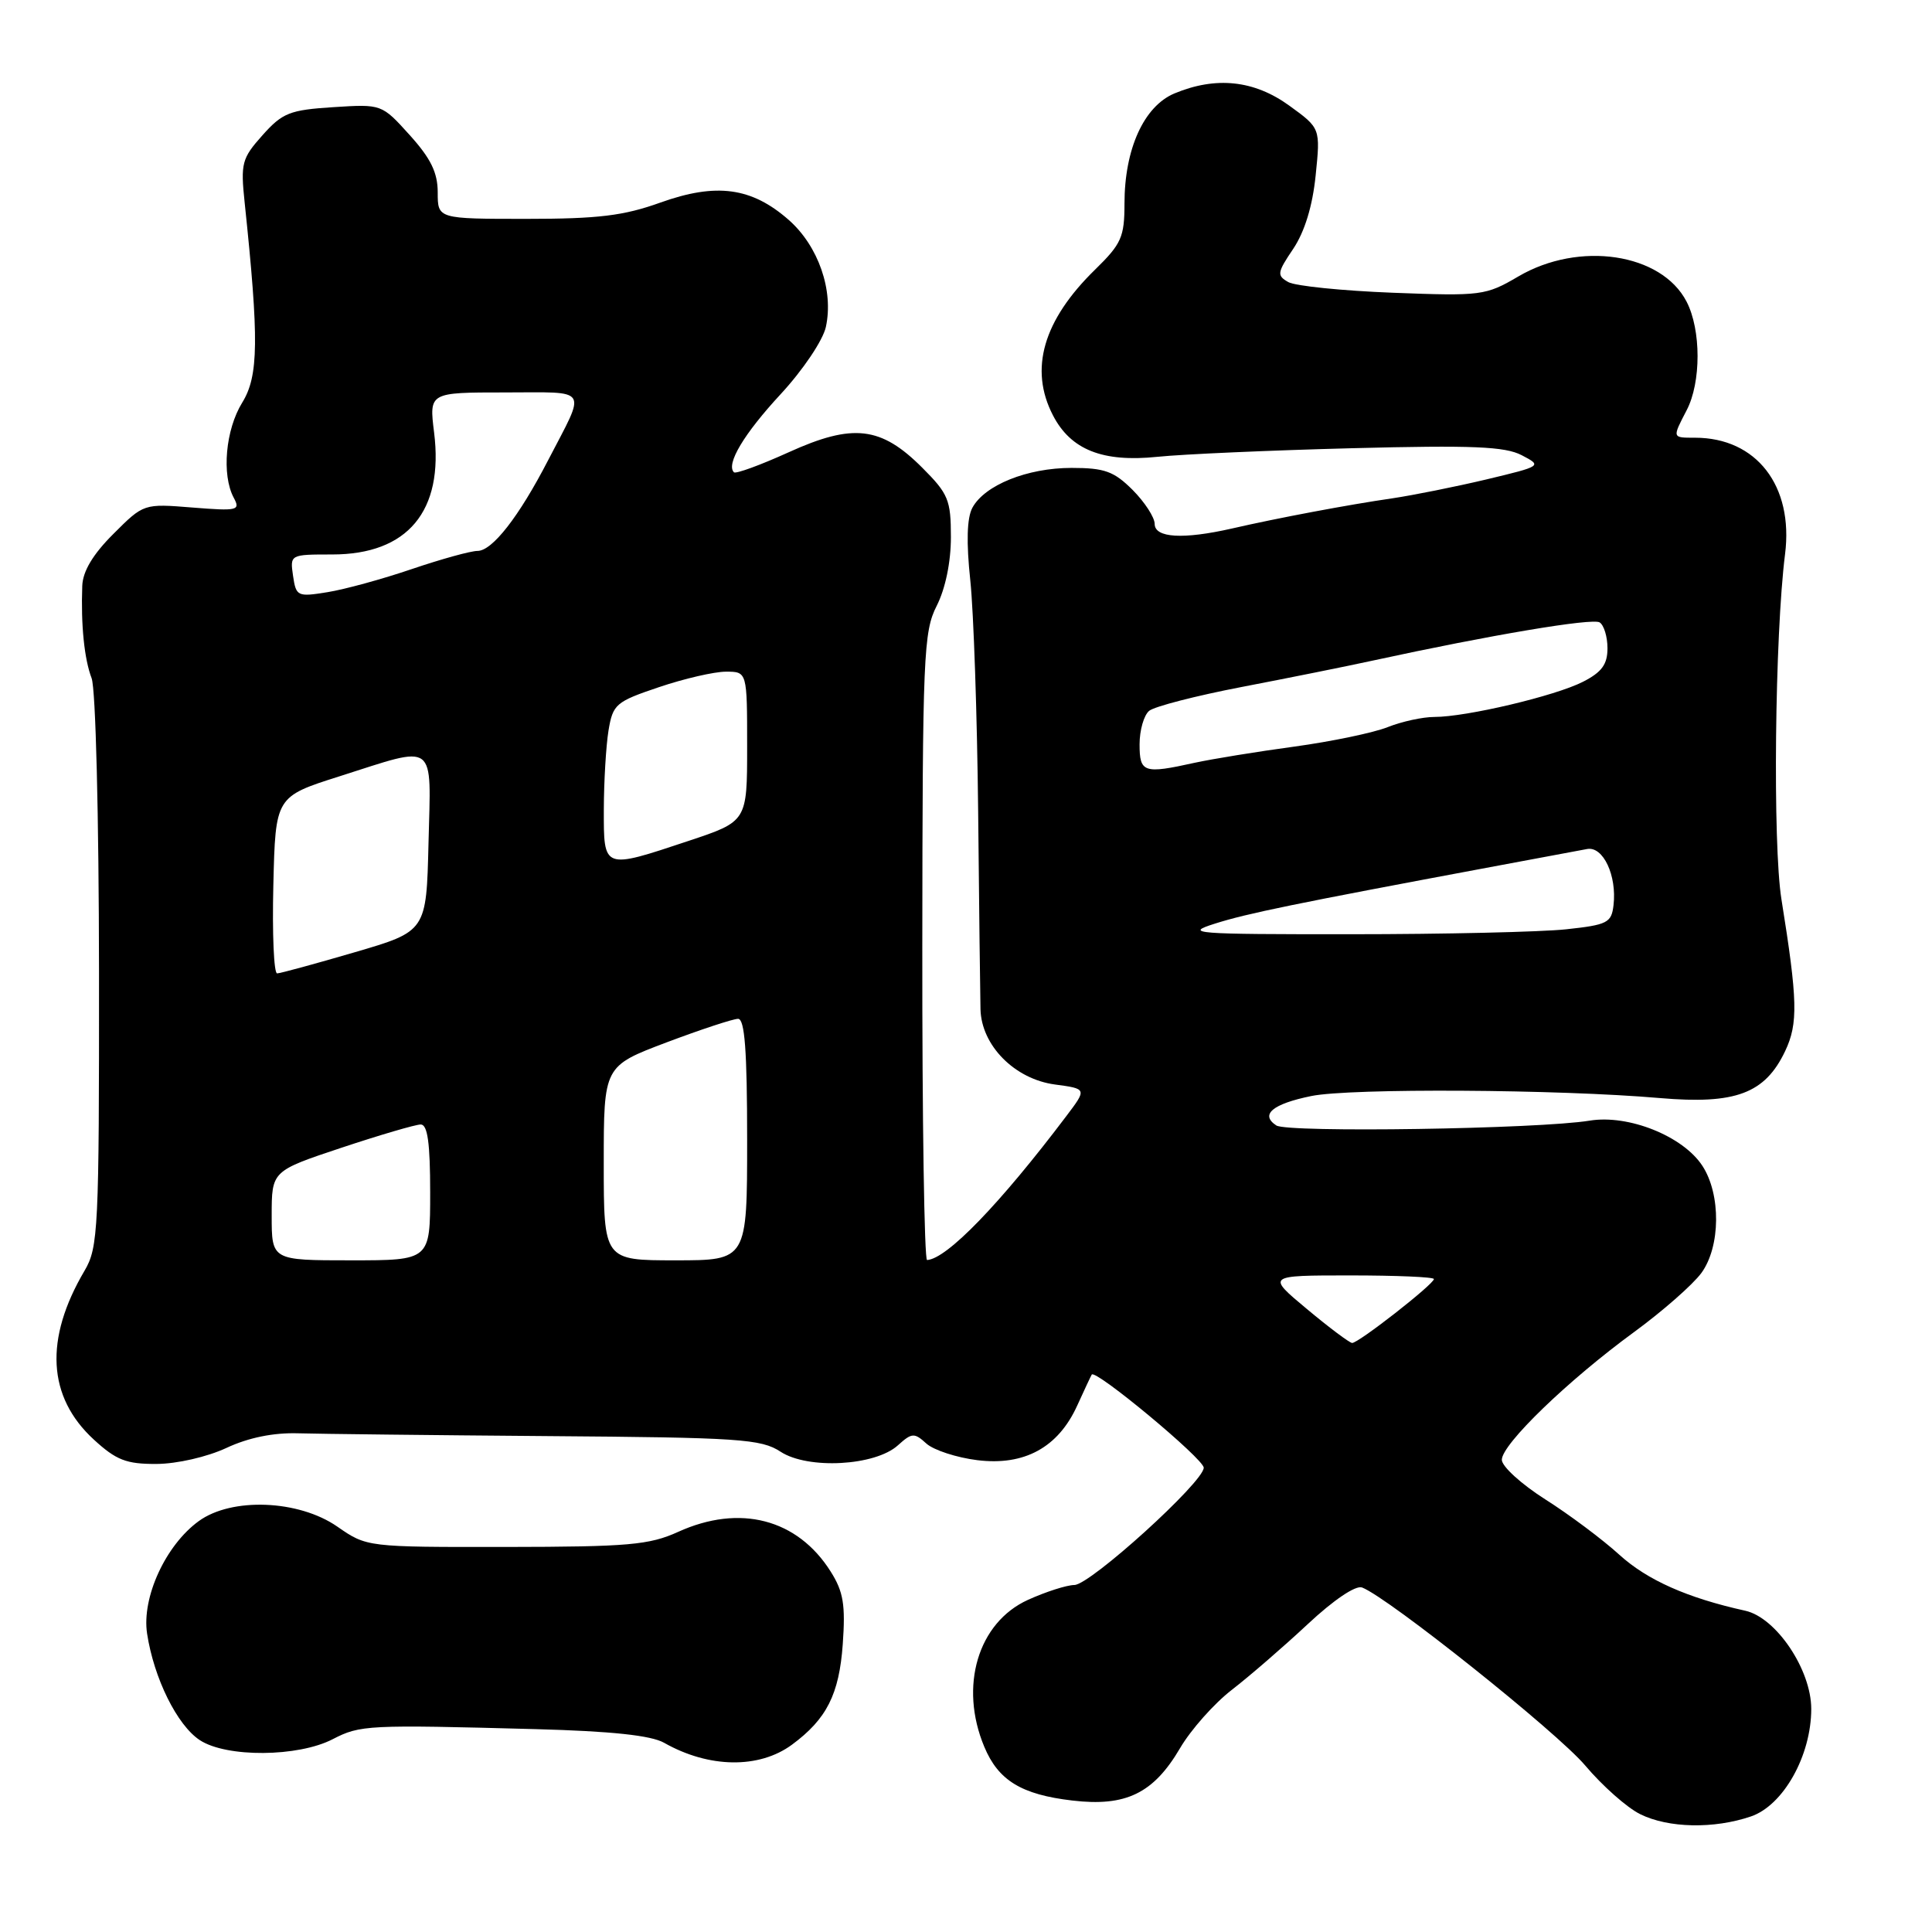 <?xml version="1.0" encoding="UTF-8" standalone="no"?>
<!DOCTYPE svg PUBLIC "-//W3C//DTD SVG 1.1//EN" "http://www.w3.org/Graphics/SVG/1.1/DTD/svg11.dtd" >
<svg xmlns="http://www.w3.org/2000/svg" xmlns:xlink="http://www.w3.org/1999/xlink" version="1.1" viewBox="0 0 256 256">
 <g >
 <path fill="currentColor"
d=" M 232.00 240.69 C 236.30 239.23 240.00 232.63 240.00 226.44 C 240.00 221.25 235.36 214.34 231.26 213.43 C 223.59 211.74 218.27 209.37 214.58 206.02 C 212.34 203.98 207.91 200.67 204.75 198.67 C 201.59 196.66 199.00 194.31 199.00 193.43 C 199.00 191.37 207.77 182.90 216.53 176.50 C 220.29 173.75 224.30 170.23 225.44 168.68 C 227.99 165.19 228.05 158.26 225.57 154.47 C 223.00 150.54 215.78 147.65 210.64 148.49 C 203.88 149.60 170.62 150.11 169.12 149.13 C 166.93 147.69 168.61 146.28 173.75 145.23 C 178.93 144.17 206.46 144.33 219.96 145.50 C 229.96 146.36 233.87 144.90 236.54 139.28 C 238.28 135.61 238.20 132.55 236.05 119.16 C 234.88 111.86 235.17 84.15 236.53 73.42 C 237.67 64.38 232.74 58.00 224.60 58.00 C 221.55 58.00 221.57 58.06 223.49 54.36 C 225.42 50.67 225.42 43.71 223.48 39.97 C 220.16 33.54 209.25 31.90 201.19 36.63 C 196.86 39.17 196.28 39.24 184.55 38.79 C 177.87 38.53 171.64 37.90 170.71 37.38 C 169.17 36.51 169.22 36.14 171.36 32.97 C 172.87 30.71 173.92 27.31 174.33 23.25 C 174.97 16.99 174.97 16.99 170.84 14.00 C 166.18 10.62 161.12 10.09 155.62 12.38 C 151.57 14.08 149.00 19.75 149.00 26.98 C 149.00 31.41 148.59 32.32 145.12 35.71 C 138.22 42.44 136.35 48.91 139.52 55.03 C 141.88 59.60 146.10 61.28 153.36 60.53 C 156.74 60.18 168.37 59.67 179.20 59.39 C 195.12 58.98 199.43 59.16 201.64 60.32 C 204.36 61.74 204.33 61.76 196.94 63.53 C 192.85 64.50 187.25 65.62 184.50 66.03 C 178.69 66.87 169.33 68.63 163.24 70.03 C 156.77 71.50 153.00 71.28 153.00 69.42 C 153.00 68.56 151.68 66.53 150.08 64.92 C 147.60 62.45 146.37 62.00 141.98 62.00 C 136.12 62.00 130.46 64.28 128.84 67.29 C 128.12 68.64 128.03 71.86 128.57 76.91 C 129.01 81.08 129.48 94.85 129.61 107.50 C 129.73 120.15 129.88 131.96 129.92 133.73 C 130.04 138.53 134.44 142.98 139.77 143.70 C 144.03 144.27 144.03 144.27 141.30 147.88 C 132.48 159.56 125.45 166.82 122.84 166.96 C 122.48 166.98 122.19 148.31 122.21 125.48 C 122.24 86.84 122.37 83.70 124.12 80.27 C 125.27 78.00 126.00 74.49 126.00 71.17 C 126.00 66.24 125.66 65.43 122.20 61.97 C 116.73 56.49 113.02 56.06 104.50 59.93 C 100.75 61.63 97.49 62.82 97.25 62.58 C 96.17 61.51 98.57 57.49 103.44 52.23 C 106.40 49.03 109.04 45.10 109.43 43.33 C 110.49 38.49 108.44 32.60 104.51 29.14 C 99.59 24.82 94.92 24.19 87.51 26.84 C 82.65 28.59 79.26 29.00 69.75 29.00 C 58.00 29.00 58.00 29.00 58.00 25.50 C 58.00 22.87 57.08 20.99 54.29 17.90 C 50.58 13.79 50.58 13.79 44.16 14.20 C 38.39 14.57 37.43 14.95 34.78 17.92 C 32.04 20.99 31.87 21.63 32.42 26.86 C 34.33 45.02 34.27 49.82 32.10 53.34 C 29.88 56.93 29.35 62.91 30.97 65.95 C 31.88 67.64 31.50 67.73 25.49 67.25 C 19.04 66.73 19.04 66.73 15.02 70.75 C 12.31 73.45 10.97 75.70 10.90 77.63 C 10.71 82.83 11.17 87.32 12.14 89.87 C 12.68 91.29 13.10 108.11 13.12 128.74 C 13.14 162.92 13.02 165.30 11.20 168.38 C 5.86 177.44 6.28 185.10 12.43 190.75 C 15.40 193.48 16.74 194.00 20.74 193.98 C 23.43 193.97 27.45 193.05 30.00 191.86 C 32.93 190.49 36.24 189.82 39.50 189.92 C 42.25 190.00 57.12 190.17 72.54 190.29 C 98.00 190.48 100.85 190.67 103.43 192.36 C 107.05 194.73 115.96 194.25 118.98 191.51 C 120.83 189.84 121.15 189.82 122.75 191.28 C 123.72 192.15 126.76 193.14 129.50 193.48 C 135.73 194.25 140.21 191.80 142.73 186.26 C 143.67 184.19 144.54 182.34 144.66 182.14 C 145.13 181.37 159.50 193.31 159.50 194.48 C 159.50 196.37 144.47 210.00 142.36 210.02 C 141.34 210.03 138.57 210.92 136.21 211.99 C 129.58 215.00 127.07 223.44 130.42 231.45 C 132.28 235.92 135.34 237.79 142.09 238.58 C 149.19 239.42 152.85 237.63 156.37 231.63 C 157.80 229.19 160.89 225.71 163.24 223.90 C 165.58 222.09 170.10 218.18 173.28 215.21 C 176.70 212.01 179.63 210.03 180.48 210.35 C 183.97 211.69 206.33 229.53 210.05 233.94 C 212.32 236.63 215.60 239.54 217.34 240.39 C 221.07 242.24 227.11 242.36 232.00 240.69 Z  M 104.94 231.18 C 109.54 227.78 111.19 224.52 111.67 217.87 C 112.04 212.65 111.76 210.91 110.07 208.24 C 105.67 201.26 98.03 199.27 89.86 202.98 C 86.03 204.72 83.27 204.96 67.05 204.98 C 48.61 205.00 48.61 205.00 44.69 202.28 C 39.57 198.73 30.69 198.38 26.33 201.56 C 21.94 204.75 18.76 211.68 19.49 216.46 C 20.39 222.37 23.47 228.61 26.48 230.58 C 30.02 232.90 39.50 232.83 44.09 230.45 C 47.73 228.57 48.68 228.52 71.00 229.12 C 81.03 229.39 86.27 229.95 88.00 230.93 C 93.94 234.30 100.58 234.39 104.94 231.18 Z  M 173.17 173.45 C 167.83 169.00 167.83 169.00 178.92 169.00 C 185.01 169.00 190.00 169.21 190.00 169.48 C 190.00 170.16 179.95 178.01 179.16 177.95 C 178.80 177.92 176.10 175.90 173.17 173.45 Z  M 36.00 161.08 C 36.00 155.16 36.00 155.16 45.25 152.08 C 50.34 150.39 55.07 149.00 55.75 149.00 C 56.66 149.00 57.00 151.48 57.00 158.00 C 57.00 167.00 57.00 167.00 46.50 167.00 C 36.00 167.00 36.00 167.00 36.00 161.08 Z  M 80.00 154.13 C 80.00 141.27 80.00 141.27 88.30 138.13 C 92.87 136.41 97.14 135.00 97.80 135.00 C 98.68 135.00 99.00 139.22 99.00 151.00 C 99.00 167.00 99.00 167.00 89.50 167.00 C 80.00 167.00 80.00 167.00 80.00 154.13 Z  M 36.22 117.28 C 36.50 105.56 36.50 105.56 45.00 102.86 C 58.01 98.72 57.11 98.05 56.78 111.70 C 56.50 123.40 56.50 123.40 47.00 126.18 C 41.77 127.71 37.15 128.97 36.72 128.98 C 36.29 128.99 36.06 123.73 36.22 117.28 Z  M 161.00 122.38 C 165.25 121.03 171.54 119.74 197.50 114.89 C 203.55 113.77 209.31 112.69 210.30 112.50 C 212.42 112.10 214.26 116.01 213.80 119.94 C 213.53 122.28 212.99 122.55 207.50 123.14 C 204.20 123.49 191.38 123.79 179.00 123.79 C 158.09 123.80 156.82 123.70 161.00 122.38 Z  M 80.01 107.25 C 80.02 103.54 80.30 98.84 80.63 96.80 C 81.21 93.31 81.59 92.98 87.32 91.05 C 90.66 89.92 94.65 89.00 96.19 89.00 C 99.00 89.00 99.00 89.00 99.00 98.92 C 99.00 108.84 99.00 108.84 91.25 111.42 C 79.87 115.21 80.00 115.25 80.01 107.25 Z  M 151.00 98.62 C 151.00 96.76 151.57 94.77 152.27 94.19 C 152.97 93.61 158.49 92.19 164.52 91.03 C 170.56 89.87 178.43 88.29 182.00 87.51 C 197.45 84.15 210.99 81.87 211.96 82.47 C 212.53 82.83 213.00 84.37 213.00 85.90 C 213.00 88.04 212.24 89.07 209.75 90.34 C 206.07 92.22 194.30 95.00 190.06 95.00 C 188.51 95.00 185.73 95.61 183.87 96.35 C 182.02 97.09 176.45 98.25 171.50 98.93 C 166.55 99.60 160.61 100.57 158.31 101.07 C 151.54 102.57 151.00 102.39 151.00 98.62 Z  M 38.83 76.30 C 38.42 73.48 38.43 73.47 44.03 73.47 C 54.02 73.47 58.82 67.72 57.52 57.31 C 56.86 52.00 56.86 52.00 66.90 52.00 C 78.26 52.00 77.72 51.16 72.62 61.00 C 68.76 68.47 65.23 73.00 63.27 73.00 C 62.38 73.00 58.47 74.08 54.58 75.40 C 50.68 76.73 45.64 78.11 43.37 78.47 C 39.41 79.11 39.23 79.02 38.83 76.30 Z "/>
</g>
</svg>